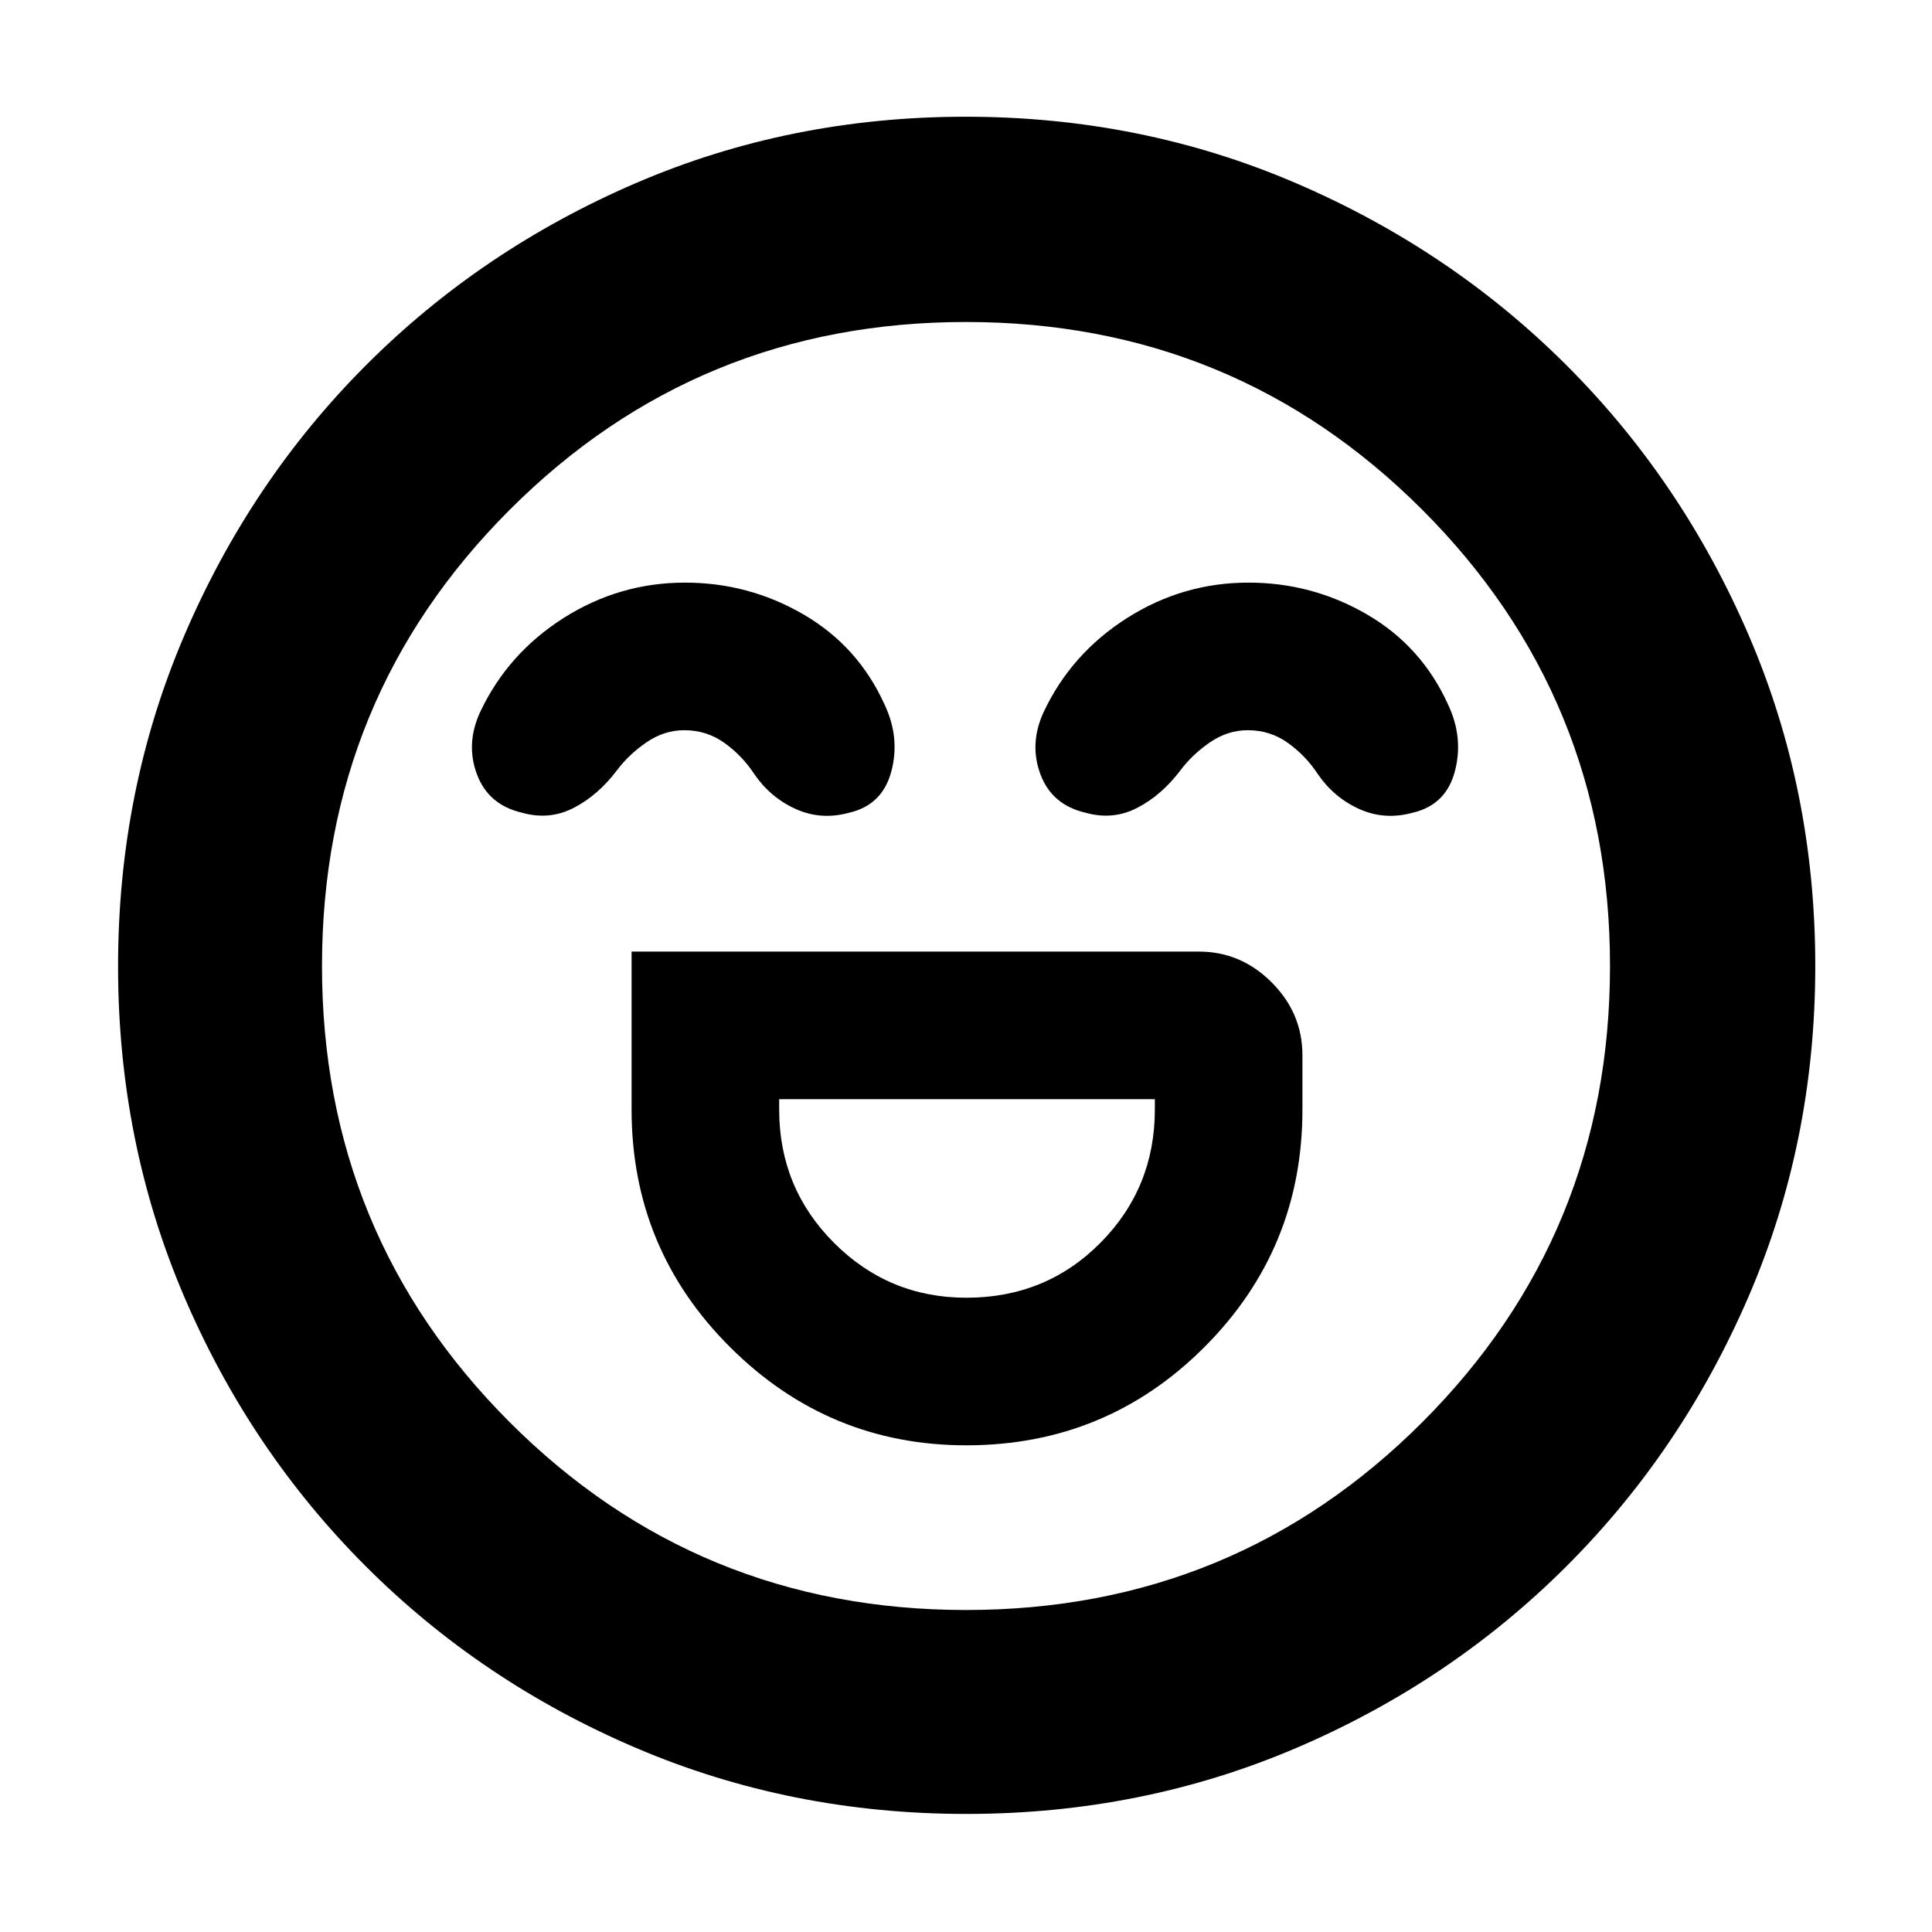 <svg xmlns="http://www.w3.org/2000/svg" height="40" viewBox="0 96 960 960" width="40"><path d="M313.833 568.833v78.5q0 69.244 48.926 118.039 48.925 48.795 117.417 48.795 69.491 0 118.241-48.756t48.75-117.944v-27.134q0-20.916-15.292-36.208-15.292-15.292-36.208-15.292H313.833Zm166.362 172q-38.528 0-65.778-27.268-27.25-27.268-27.25-66.232v-5.166h186.666v5.166q0 38.964-27.055 66.232t-66.583 27.268ZM340.347 385.5q-32.68 0-60.43 17.667Q252.167 420.833 238.5 450q-7.167 15.667-1.49 30.812 5.677 15.144 22.374 19.021 13.616 3.834 25.699-2.416 12.084-6.25 21.417-18.584 5.833-7.833 14.648-13.916 8.814-6.084 18.9-6.084 11.119 0 19.952 6.347 8.833 6.346 14.833 15.487 8 11.666 20.584 17.333 12.583 5.667 26.532 1.833Q438.5 496 442.917 479.261q4.416-16.74-3.417-33.261-13.139-28.947-40.306-44.724-27.167-15.776-58.847-15.776Zm280 0q-32.68 0-60.43 17.667Q532.167 420.833 518.5 450q-7.167 15.667-1.49 30.812 5.677 15.144 22.374 19.021 13.616 3.834 25.699-2.416 12.084-6.25 21.417-18.584 5.833-7.833 14.648-13.916 8.814-6.084 18.9-6.084 11.119 0 19.952 6.347 8.833 6.346 14.833 15.487 8 11.666 20.584 17.333 12.583 5.667 26.532 1.833Q718.5 496 722.917 479.261q4.416-16.74-3.417-33.261-13.139-28.947-40.306-44.724-27.167-15.776-58.847-15.776ZM480.135 997.333q-87.375 0-164.204-32.842-76.83-32.842-134.297-90.333T91.417 740.047q-32.75-76.619-32.75-163.912 0-87.375 32.842-164.204 32.842-76.83 90.228-134.332 57.387-57.503 134.055-90.551Q392.461 154 479.81 154q87.43 0 164.338 33.089 76.908 33.089 134.361 90.526 57.453 57.438 90.472 134.176Q902 488.529 902 575.957q0 87.467-33.14 164.285-33.141 76.819-90.667 134.205-57.526 57.386-134.146 90.136-76.619 32.75-163.912 32.75ZM480 576Zm0 320q133.417 0 226.709-93.291Q800.001 709.417 800.001 576t-93.292-226.709Q613.417 255.999 480 255.999t-226.709 93.292Q159.999 442.583 159.999 576t93.292 226.709Q346.583 896 480 896Z"/></svg>